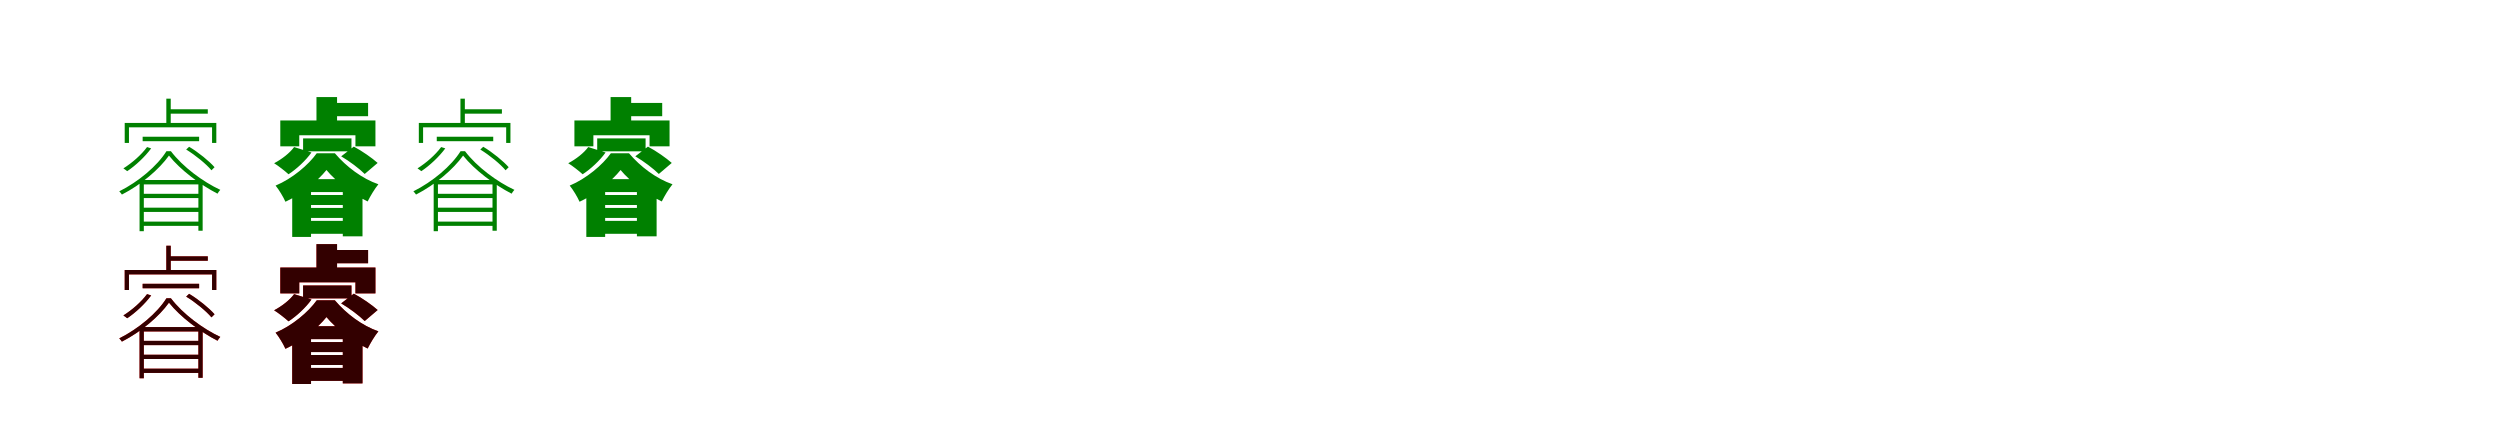 <?xml version="1.0" encoding="UTF-8"?>
<svg width="1700" height="300" xmlns="http://www.w3.org/2000/svg">
<rect width="100%" height="100%" fill="white"/>
<g fill="green" transform="translate(100 100) scale(0.1 -0.1)"><path d="M0.0 0.0C-40.0 -54.0 -101.0 -107.0 -161.0 -145.0C-153.0 -150.0 -140.0 -160.0 -135.0 -164.0C-78.0 -126.0 -14.0 -66.0 28.0 -9.0L0.0 0.0ZM266.0 -17.0C329.0 -55.0 403.0 -116.0 438.0 -158.0L459.0 -137.0C423.0 -96.0 350.0 -36.0 286.0 2.0L266.0 -17.0ZM-51.0 -224.0V-572.0H-22.0V-254.0H349.0V-569.0H378.0V-224.0H-51.0ZM-37.0 -507.0V-536.0H364.0V-507.0H-37.0ZM-37.0 -412.0V-441.0H364.0V-412.0H-37.0ZM-37.0 -318.0V-347.0H364.0V-318.0H-37.0ZM-30.0 70.0V40.0H354.0V70.0H-30.0ZM148.0 257.0V227.0H413.0V257.0H148.0ZM-152.0 164.0V28.0H-123.0V134.0H442.0V28.0H471.0V164.0H-152.0ZM149.0 -58.0C227.0 -156.0 361.0 -256.0 479.0 -317.0C483.0 -310.0 491.0 -298.0 498.0 -291.0C380.0 -236.0 243.0 -135.0 162.0 -28.0H132.0C69.0 -129.0 -59.0 -236.0 -189.0 -301.0C-182.0 -308.0 -175.0 -317.0 -171.0 -323.0C-40.0 -256.0 83.0 -151.0 149.0 -58.0ZM131.0 329.0V148.0H161.0V329.0H131.0Z"/></g>
<g fill="green" transform="translate(200 100) scale(0.1 -0.1)"><path d="M0.0 0.0C-30.0 -41.0 -83.0 -82.0 -136.0 -110.0C-108.0 -127.0 -61.0 -164.0 -38.0 -185.0C16.0 -150.0 79.0 -92.0 118.0 -37.0L0.0 0.0ZM320.0 -63.0C375.0 -95.0 444.0 -147.0 480.0 -183.0L568.0 -108.0C531.0 -75.0 463.0 -27.0 406.0 3.0L320.0 -63.0ZM-13.0 -218.0V-611.0H115.0V-306.0H331.0V-607.0H465.0V-218.0H-13.0ZM45.0 -502.0V-590.0H401.0V-502.0H45.0ZM47.0 -414.0V-482.0H399.0V-414.0H47.0ZM47.0 -326.0V-394.0H399.0V-326.0H47.0ZM61.0 59.0V-29.0H390.0V59.0H61.0ZM219.0 300.0V210.0H503.0V300.0H219.0ZM-94.0 181.0V5.0H35.0V80.0H417.0V5.0H553.0V181.0H-94.0ZM220.0 -156.0C284.0 -234.0 401.0 -323.0 500.0 -370.0C519.0 -332.0 547.0 -285.0 573.0 -253.0C463.0 -215.0 355.0 -134.0 277.0 -42.0H154.0C98.0 -121.0 -13.0 -215.0 -126.0 -262.0C-103.0 -290.0 -73.0 -340.0 -59.0 -372.0C50.0 -321.0 159.0 -232.0 220.0 -156.0ZM152.0 340.0V124.0H292.0V340.0H152.0Z"/></g>
<g fill="green" transform="translate(300 100) scale(0.1 -0.1)"><path d="M0.0 0.0C-40.0 -54.0 -101.0 -107.0 -161.0 -145.0C-153.0 -150.0 -140.0 -160.0 -135.0 -164.0C-78.0 -126.0 -14.0 -66.0 28.0 -9.0L0.0 0.0ZM266.0 -17.0C329.0 -55.0 403.0 -116.0 438.0 -158.0L459.0 -137.0C423.0 -96.0 350.0 -36.0 286.0 2.0L266.0 -17.0ZM-51.0 -224.0V-572.0H-22.0V-254.0H349.0V-569.0H378.0V-224.0H-51.0ZM-37.0 -507.0V-536.0H364.0V-507.0H-37.0ZM-37.0 -412.0V-441.0H364.0V-412.0H-37.0ZM-37.0 -318.0V-347.0H364.0V-318.0H-37.0ZM-30.0 70.0V40.0H354.0V70.0H-30.0ZM148.0 257.0V227.0H413.0V257.0H148.0ZM-152.0 164.0V28.0H-123.0V134.0H442.0V28.0H471.0V164.0H-152.0ZM149.0 -58.0C227.0 -156.0 361.0 -256.0 479.0 -317.0C483.0 -310.0 491.0 -298.0 498.0 -291.0C380.0 -236.0 243.0 -135.0 162.0 -28.0H132.0C69.0 -129.0 -59.0 -236.0 -189.0 -301.0C-182.0 -308.0 -175.0 -317.0 -171.0 -323.0C-40.0 -256.0 83.0 -151.0 149.0 -58.0ZM131.0 329.0V148.0H161.0V329.0H131.0Z"/></g>
<g fill="green" transform="translate(400 100) scale(0.1 -0.1)"><path d="M0.0 0.0C-30.0 -41.0 -83.0 -82.0 -136.0 -110.0C-108.0 -127.0 -61.0 -164.0 -38.0 -185.0C16.0 -150.0 79.0 -92.0 118.0 -37.0L0.0 0.0ZM320.0 -63.0C375.0 -95.0 444.0 -147.0 480.0 -183.0L568.0 -108.0C531.0 -75.0 463.0 -27.0 406.0 3.0L320.0 -63.0ZM-13.0 -218.0V-611.0H115.0V-306.0H331.0V-607.0H465.0V-218.0H-13.0ZM45.0 -502.0V-590.0H401.0V-502.0H45.0ZM47.0 -414.0V-482.0H399.0V-414.0H47.0ZM47.0 -326.0V-394.0H399.0V-326.0H47.0ZM61.0 59.0V-29.0H390.0V59.0H61.0ZM219.0 300.0V210.0H503.0V300.0H219.0ZM-94.0 181.0V5.0H35.0V80.0H417.0V5.0H553.0V181.0H-94.0ZM220.0 -156.0C284.0 -234.0 401.0 -323.0 500.0 -370.0C519.0 -332.0 547.0 -285.0 573.0 -253.0C463.0 -215.0 355.0 -134.0 277.0 -42.0H154.0C98.0 -121.0 -13.0 -215.0 -126.0 -262.0C-103.0 -290.0 -73.0 -340.0 -59.0 -372.0C50.0 -321.0 159.0 -232.0 220.0 -156.0ZM152.0 340.0V124.0H292.0V340.0H152.0Z"/></g>
<g fill="red" transform="translate(100 200) scale(0.1 -0.1)"><path d="M0.0 0.0C-40.0 -54.0 -101.0 -107.0 -161.0 -145.0C-153.0 -150.0 -140.0 -160.0 -135.0 -164.0C-78.0 -126.0 -14.0 -66.0 28.0 -9.0L0.0 0.0ZM266.0 -17.0C329.0 -55.0 403.0 -116.0 438.0 -158.0L459.0 -137.0C423.0 -96.0 350.0 -36.0 286.0 2.0L266.0 -17.0ZM-51.0 -224.0V-572.0H-22.0V-254.0H349.0V-569.0H378.0V-224.0H-51.0ZM-37.0 -507.0V-536.0H364.0V-507.0H-37.0ZM-37.0 -412.0V-441.0H364.0V-412.0H-37.0ZM-37.0 -318.0V-347.0H364.0V-318.0H-37.0ZM-30.0 70.0V40.0H354.0V70.0H-30.0ZM148.0 257.0V227.0H413.0V257.0H148.0ZM-152.0 164.0V28.0H-123.0V134.0H442.0V28.0H471.0V164.0H-152.0ZM149.0 -58.0C227.0 -156.0 361.0 -256.0 479.0 -317.0C483.0 -310.0 491.0 -298.0 498.0 -291.0C380.0 -236.0 243.0 -135.0 162.0 -28.0H132.0C69.0 -129.0 -59.0 -236.0 -189.0 -301.0C-182.0 -308.0 -175.0 -317.0 -171.0 -323.0C-40.0 -256.0 83.0 -151.0 149.0 -58.0ZM131.0 329.0V148.0H161.0V329.0H131.0Z"/></g>
<g fill="black" opacity=".8" transform="translate(100 200) scale(0.1 -0.1)"><path d="M0.0 0.0C-40.0 -54.0 -101.0 -107.0 -161.0 -145.0C-153.0 -150.0 -140.0 -160.0 -135.0 -164.0C-78.0 -126.0 -14.0 -66.0 28.0 -9.0L0.0 0.0ZM266.0 -17.0C329.0 -55.0 403.0 -116.0 438.0 -158.0L459.0 -137.0C423.0 -96.0 350.0 -36.0 286.0 2.0L266.0 -17.0ZM-51.0 -224.0V-572.0H-22.0V-254.0H349.0V-569.0H378.0V-224.0H-51.0ZM-37.0 -507.0V-536.0H364.0V-507.0H-37.0ZM-37.0 -412.0V-441.0H364.0V-412.0H-37.0ZM-37.0 -318.0V-347.0H364.0V-318.0H-37.0ZM-30.0 70.0V40.0H354.0V70.0H-30.0ZM148.0 257.0V227.0H413.0V257.0H148.0ZM-152.0 164.0V28.0H-123.0V134.0H442.0V28.0H471.0V164.0H-152.0ZM149.0 -58.0C227.0 -156.0 361.0 -256.0 479.0 -317.0C483.0 -310.0 491.0 -298.0 498.0 -291.0C380.0 -236.0 243.0 -135.0 162.0 -28.0H132.0C69.0 -129.0 -59.0 -236.0 -189.0 -301.0C-182.0 -308.0 -175.0 -317.0 -171.0 -323.0C-40.0 -256.0 83.0 -151.0 149.0 -58.0ZM131.0 329.0V148.0H161.0V329.0H131.0Z"/></g>
<g fill="red" transform="translate(200 200) scale(0.1 -0.1)"><path d="M0.0 0.0C-30.0 -41.0 -83.0 -82.0 -136.0 -110.0C-108.0 -127.0 -61.0 -164.0 -38.0 -185.0C16.0 -150.0 79.0 -92.0 118.0 -37.0L0.0 0.0ZM320.0 -63.0C375.0 -95.0 444.0 -147.0 480.0 -183.0L568.0 -108.0C531.0 -75.0 463.0 -27.0 406.0 3.0L320.0 -63.0ZM-13.0 -218.0V-611.0H115.0V-306.0H331.0V-607.0H465.0V-218.0H-13.0ZM45.0 -502.0V-590.0H401.0V-502.0H45.0ZM47.0 -414.0V-482.0H399.0V-414.0H47.0ZM47.0 -326.0V-394.0H399.0V-326.0H47.0ZM61.0 59.0V-29.0H390.0V59.0H61.0ZM219.0 300.0V210.0H503.0V300.0H219.0ZM-94.0 181.0V5.0H35.0V80.0H417.0V5.0H553.0V181.0H-94.0ZM220.0 -156.0C284.0 -234.0 401.0 -323.0 500.0 -370.0C519.0 -332.0 547.0 -285.0 573.0 -253.0C463.0 -215.0 355.0 -134.0 277.0 -42.0H154.0C98.0 -121.0 -13.0 -215.0 -126.0 -262.0C-103.0 -290.0 -73.0 -340.0 -59.0 -372.0C50.0 -321.0 159.0 -232.0 220.0 -156.0ZM152.0 340.0V124.0H292.0V340.0H152.0Z"/></g>
<g fill="black" opacity=".8" transform="translate(200 200) scale(0.1 -0.1)"><path d="M0.0 0.0C-30.0 -41.0 -83.0 -82.0 -136.0 -110.0C-108.0 -127.0 -61.0 -164.0 -38.0 -185.0C16.0 -150.0 79.0 -92.0 118.0 -37.0L0.0 0.0ZM320.0 -63.0C375.0 -95.0 444.0 -147.0 480.0 -183.0L568.0 -108.0C531.0 -75.0 463.0 -27.0 406.0 3.0L320.0 -63.0ZM-13.0 -218.0V-611.0H115.0V-306.0H331.0V-607.0H465.0V-218.0H-13.0ZM45.0 -502.0V-590.0H401.0V-502.0H45.0ZM47.0 -414.0V-482.0H399.0V-414.0H47.0ZM47.0 -326.0V-394.0H399.0V-326.0H47.0ZM61.0 59.0V-29.0H390.0V59.0H61.0ZM219.0 300.0V210.0H503.0V300.0H219.0ZM-94.0 181.0V5.0H35.0V80.0H417.0V5.0H553.0V181.0H-94.0ZM220.0 -156.0C284.0 -234.0 401.0 -323.0 500.0 -370.0C519.0 -332.0 547.0 -285.0 573.0 -253.0C463.0 -215.0 355.0 -134.0 277.0 -42.0H154.0C98.0 -121.0 -13.0 -215.0 -126.0 -262.0C-103.0 -290.0 -73.0 -340.0 -59.0 -372.0C50.0 -321.0 159.0 -232.0 220.0 -156.0ZM152.0 340.0V124.0H292.0V340.0H152.0Z"/></g>
</svg>
